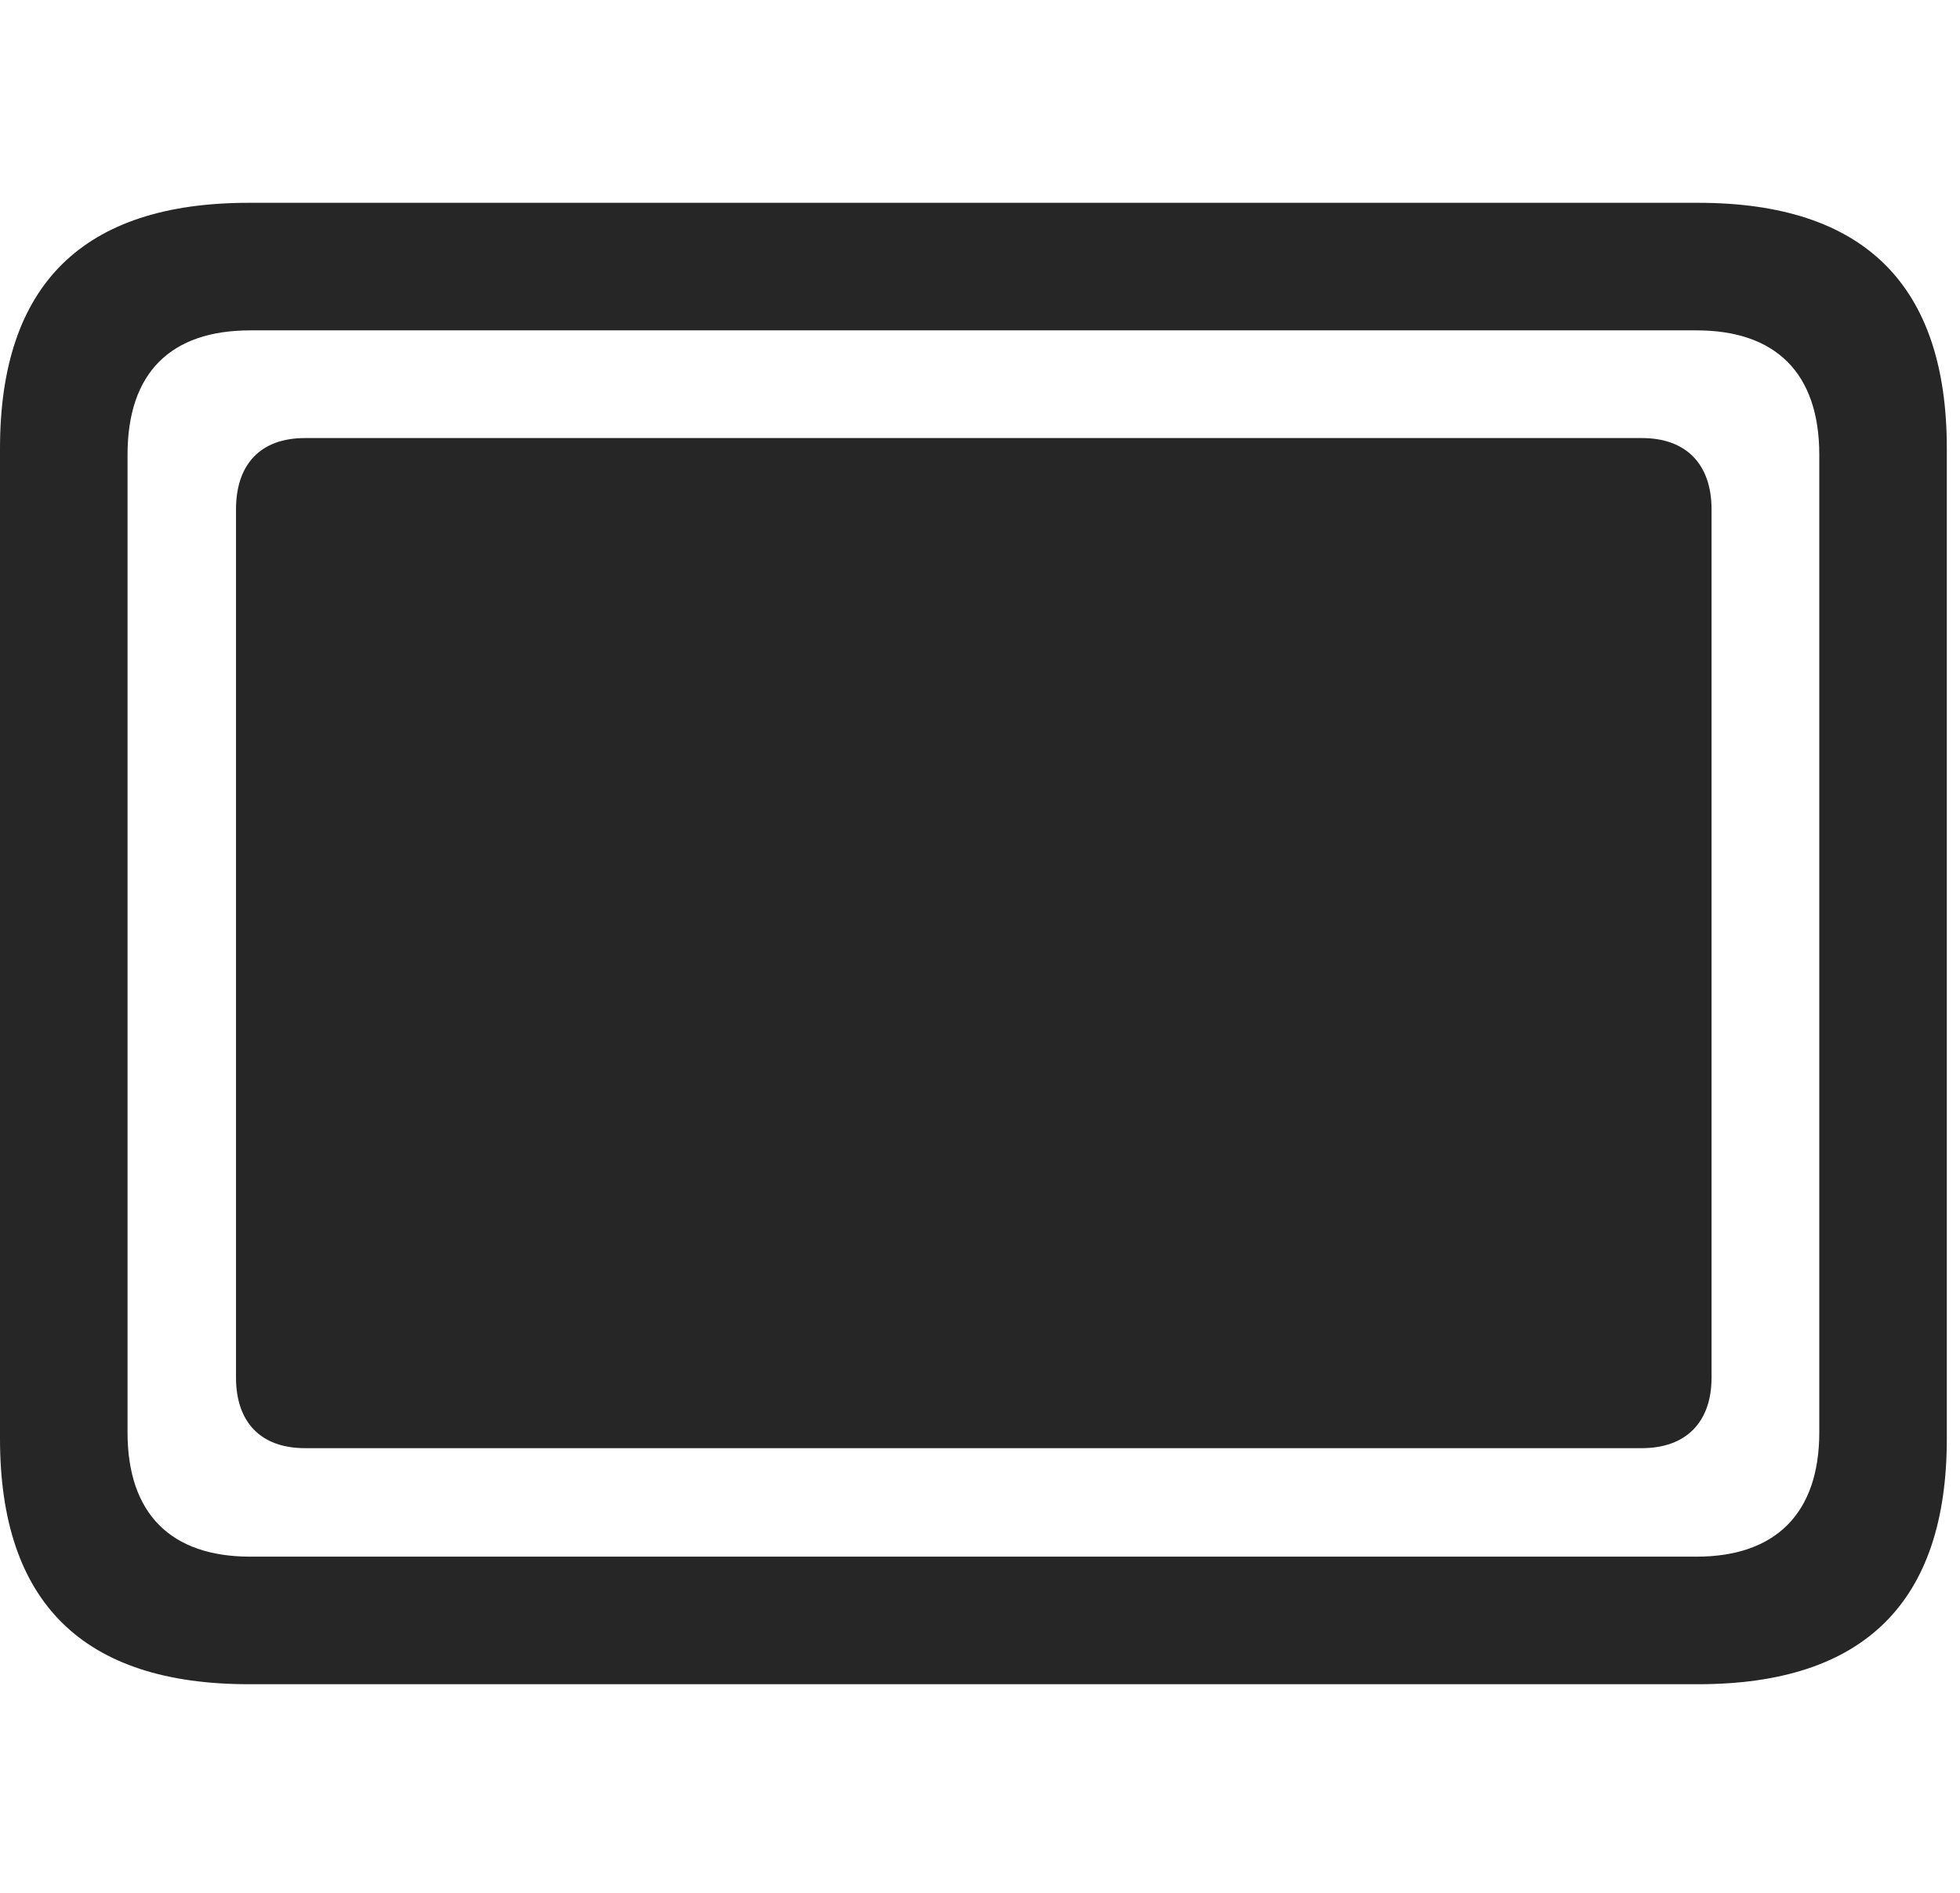 <svg width="29" height="28" viewBox="0 0 29 28" fill="none" xmlns="http://www.w3.org/2000/svg">
<g clip-path="url(#clip0_2124_50019)">
<path d="M3.68 24.914H25.125C27.586 24.914 28.805 23.695 28.805 21.281V6.633C28.805 4.219 27.586 3 25.125 3H3.68C1.23 3 0 4.207 0 6.633V21.281C0 23.707 1.23 24.914 3.68 24.914ZM3.703 23.027C2.531 23.027 1.887 22.395 1.887 21.188V6.727C1.887 5.508 2.531 4.887 3.703 4.887H25.102C26.262 4.887 26.918 5.508 26.918 6.727V21.188C26.918 22.395 26.262 23.027 25.102 23.027H3.703Z" fill="black" fill-opacity="0.85"/>
<path d="M4.512 21.422H24.293C24.949 21.422 25.324 21.035 25.324 20.379V7.535C25.324 6.867 24.949 6.48 24.293 6.48H4.512C3.855 6.48 3.492 6.867 3.492 7.535V20.379C3.492 21.035 3.855 21.422 4.512 21.422Z" fill="black" fill-opacity="0.85"/>
</g>
<defs>
<clipPath id="clip0_2124_50019">
<rect width="28.805" height="21.926" fill="white" transform="translate(0 3)"/>
</clipPath>
</defs>
</svg>
